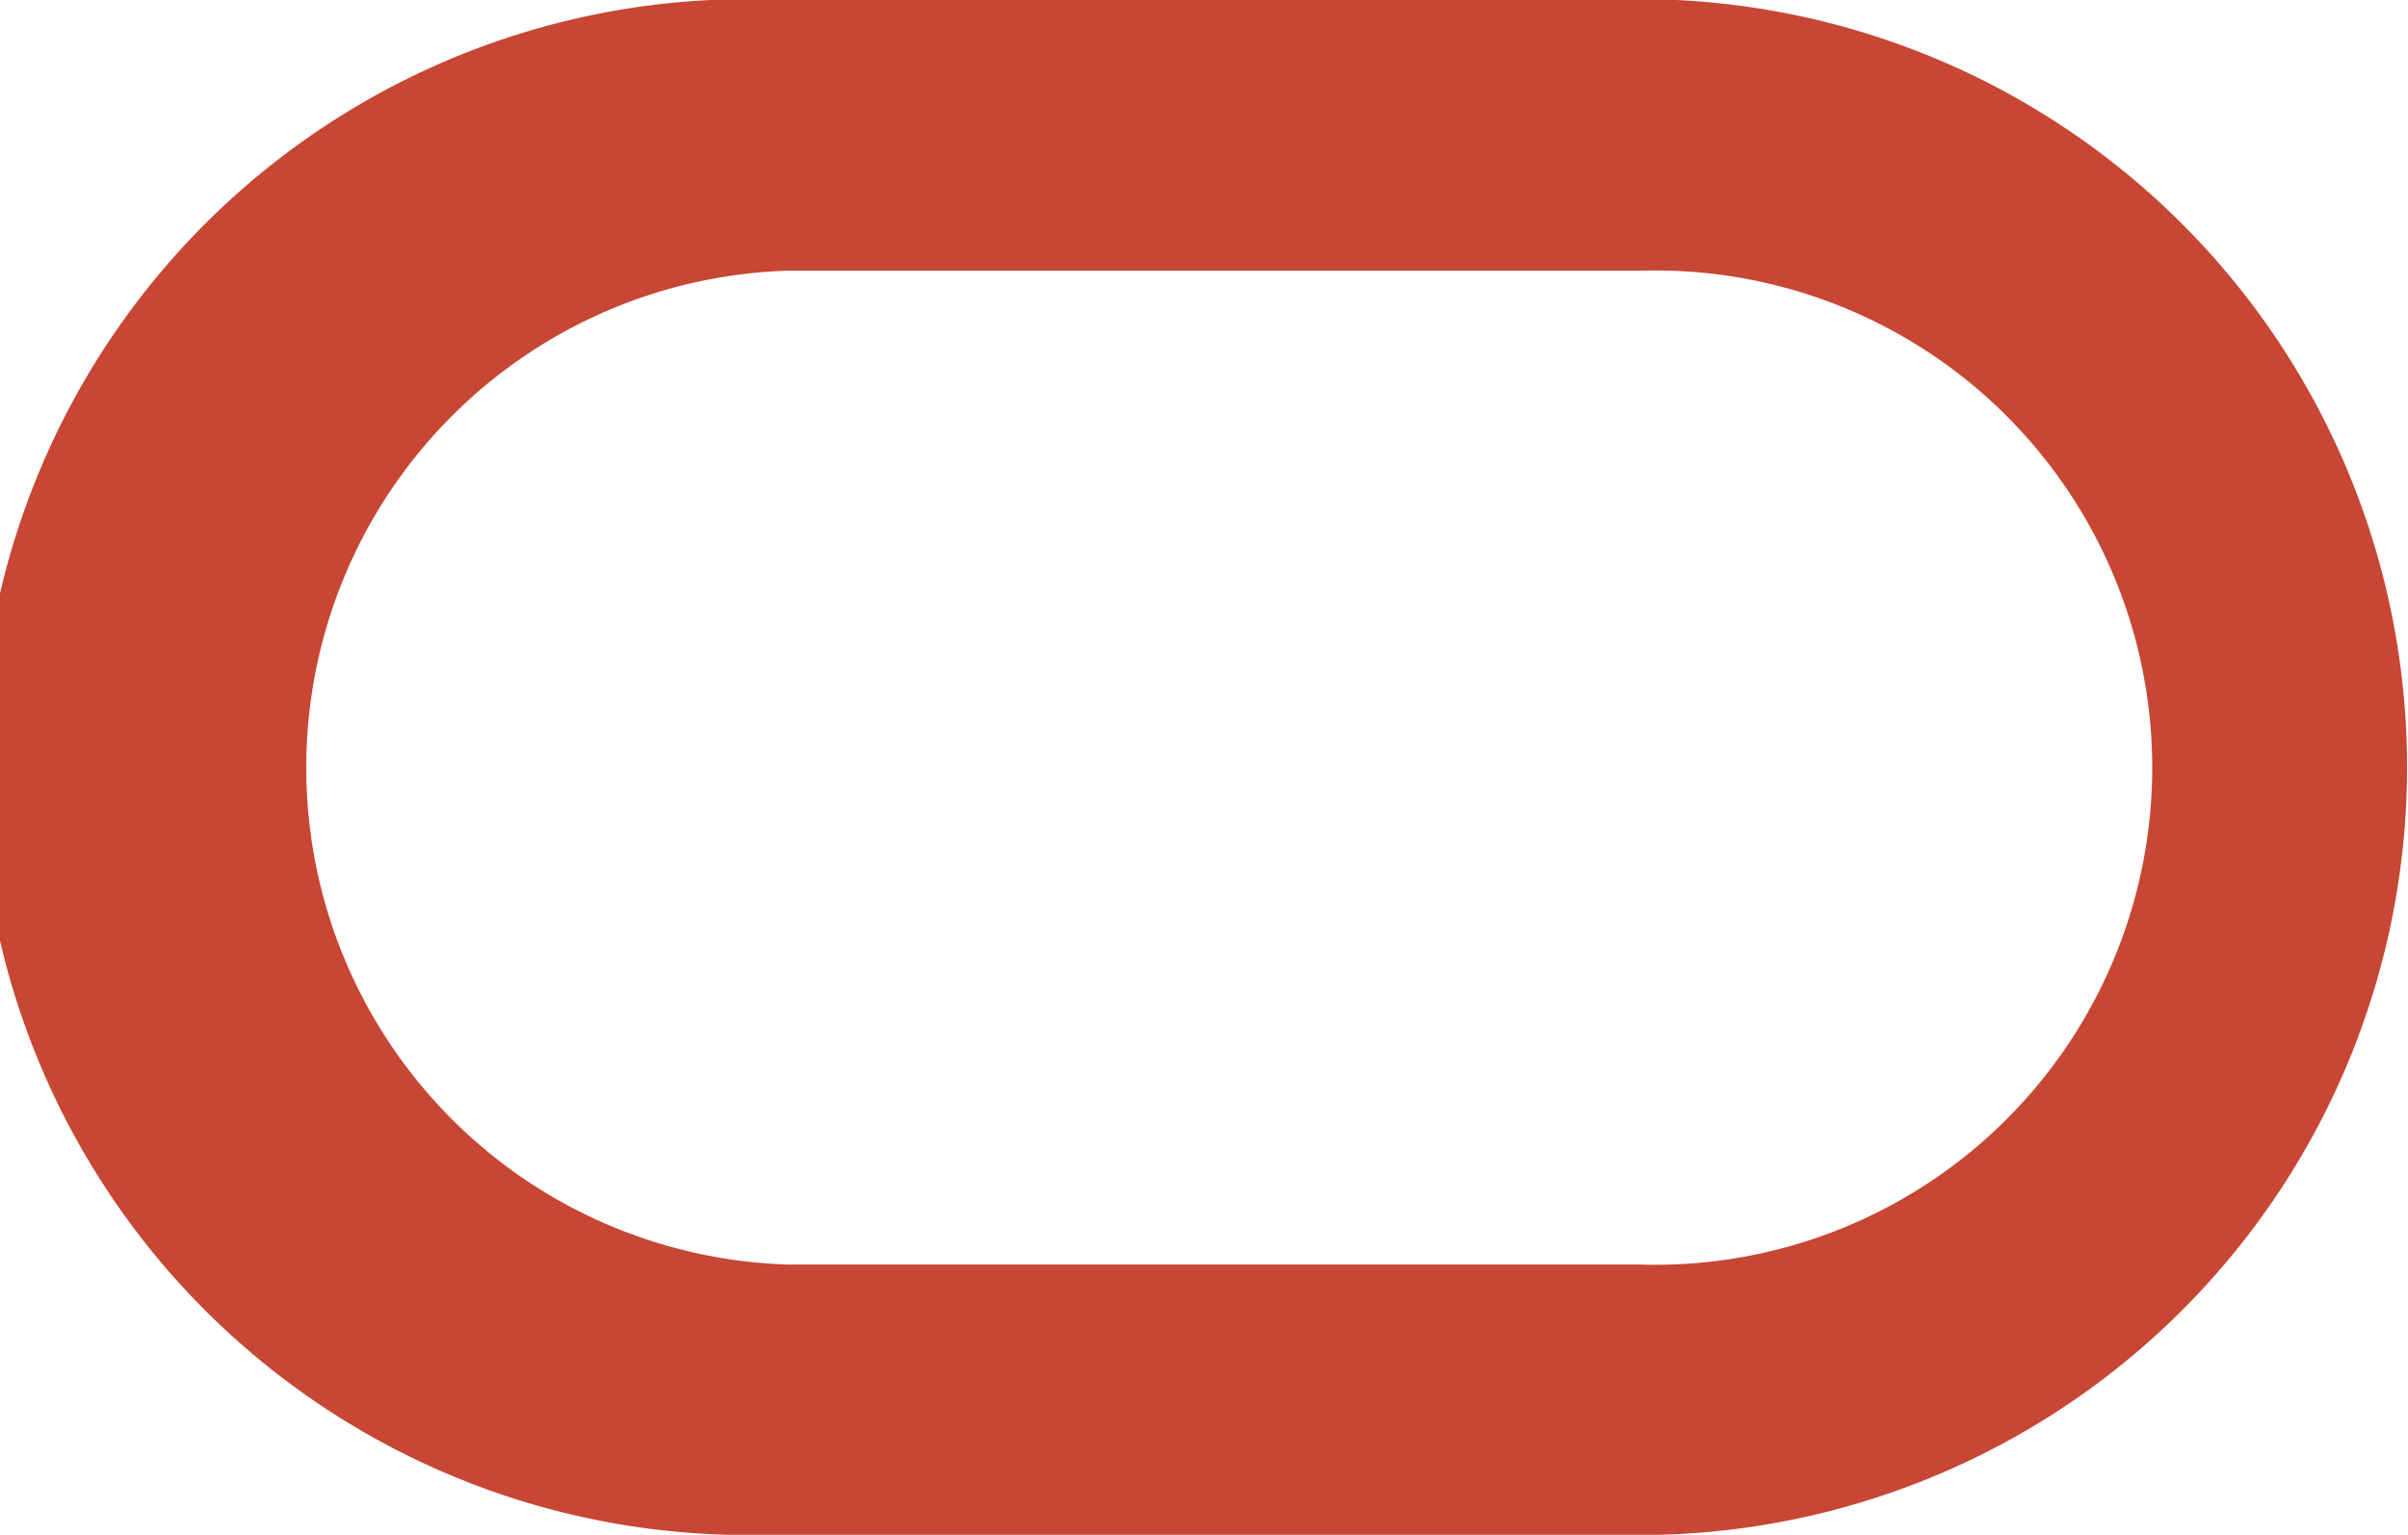 <svg xmlns="http://www.w3.org/2000/svg" version="1.2" viewBox="0 0 1509 962"><path fill="#c74634" fill-rule="evenodd" d="M480.98 962c-129.71 3.37-255.22-45.85-348.15-136.44C39.95 734.98-12.45 610.65-12.45 480.8c0-129.79 52.4-254.12 145.28-344.75C225.76 45.46 351.27-3.76 480.98-.39h558.96a480.74 480.74 0 0 1 331.98 145.28 481.58 481.58 0 0 1 136.49 335.91c0 125.5-48.98 246.07-136.49 335.92A480.74 480.74 0 0 1 1039.94 962H480.98Zm546.31-169.4c84.29 2.69 166.09-28.91 226.65-87.61 60.55-58.69 94.78-139.46 94.78-223.84 0-84.39-34.23-165.15-94.78-223.9-60.56-58.7-142.36-90.29-226.65-87.56H493.28c-80.82 2.59-157.44 36.58-213.65 94.69-56.26 58.11-87.71 135.85-87.71 216.77 0 80.91 31.45 158.6 87.71 216.76 56.21 58.11 132.83 92.05 213.65 94.69h534.01Z"/></svg>